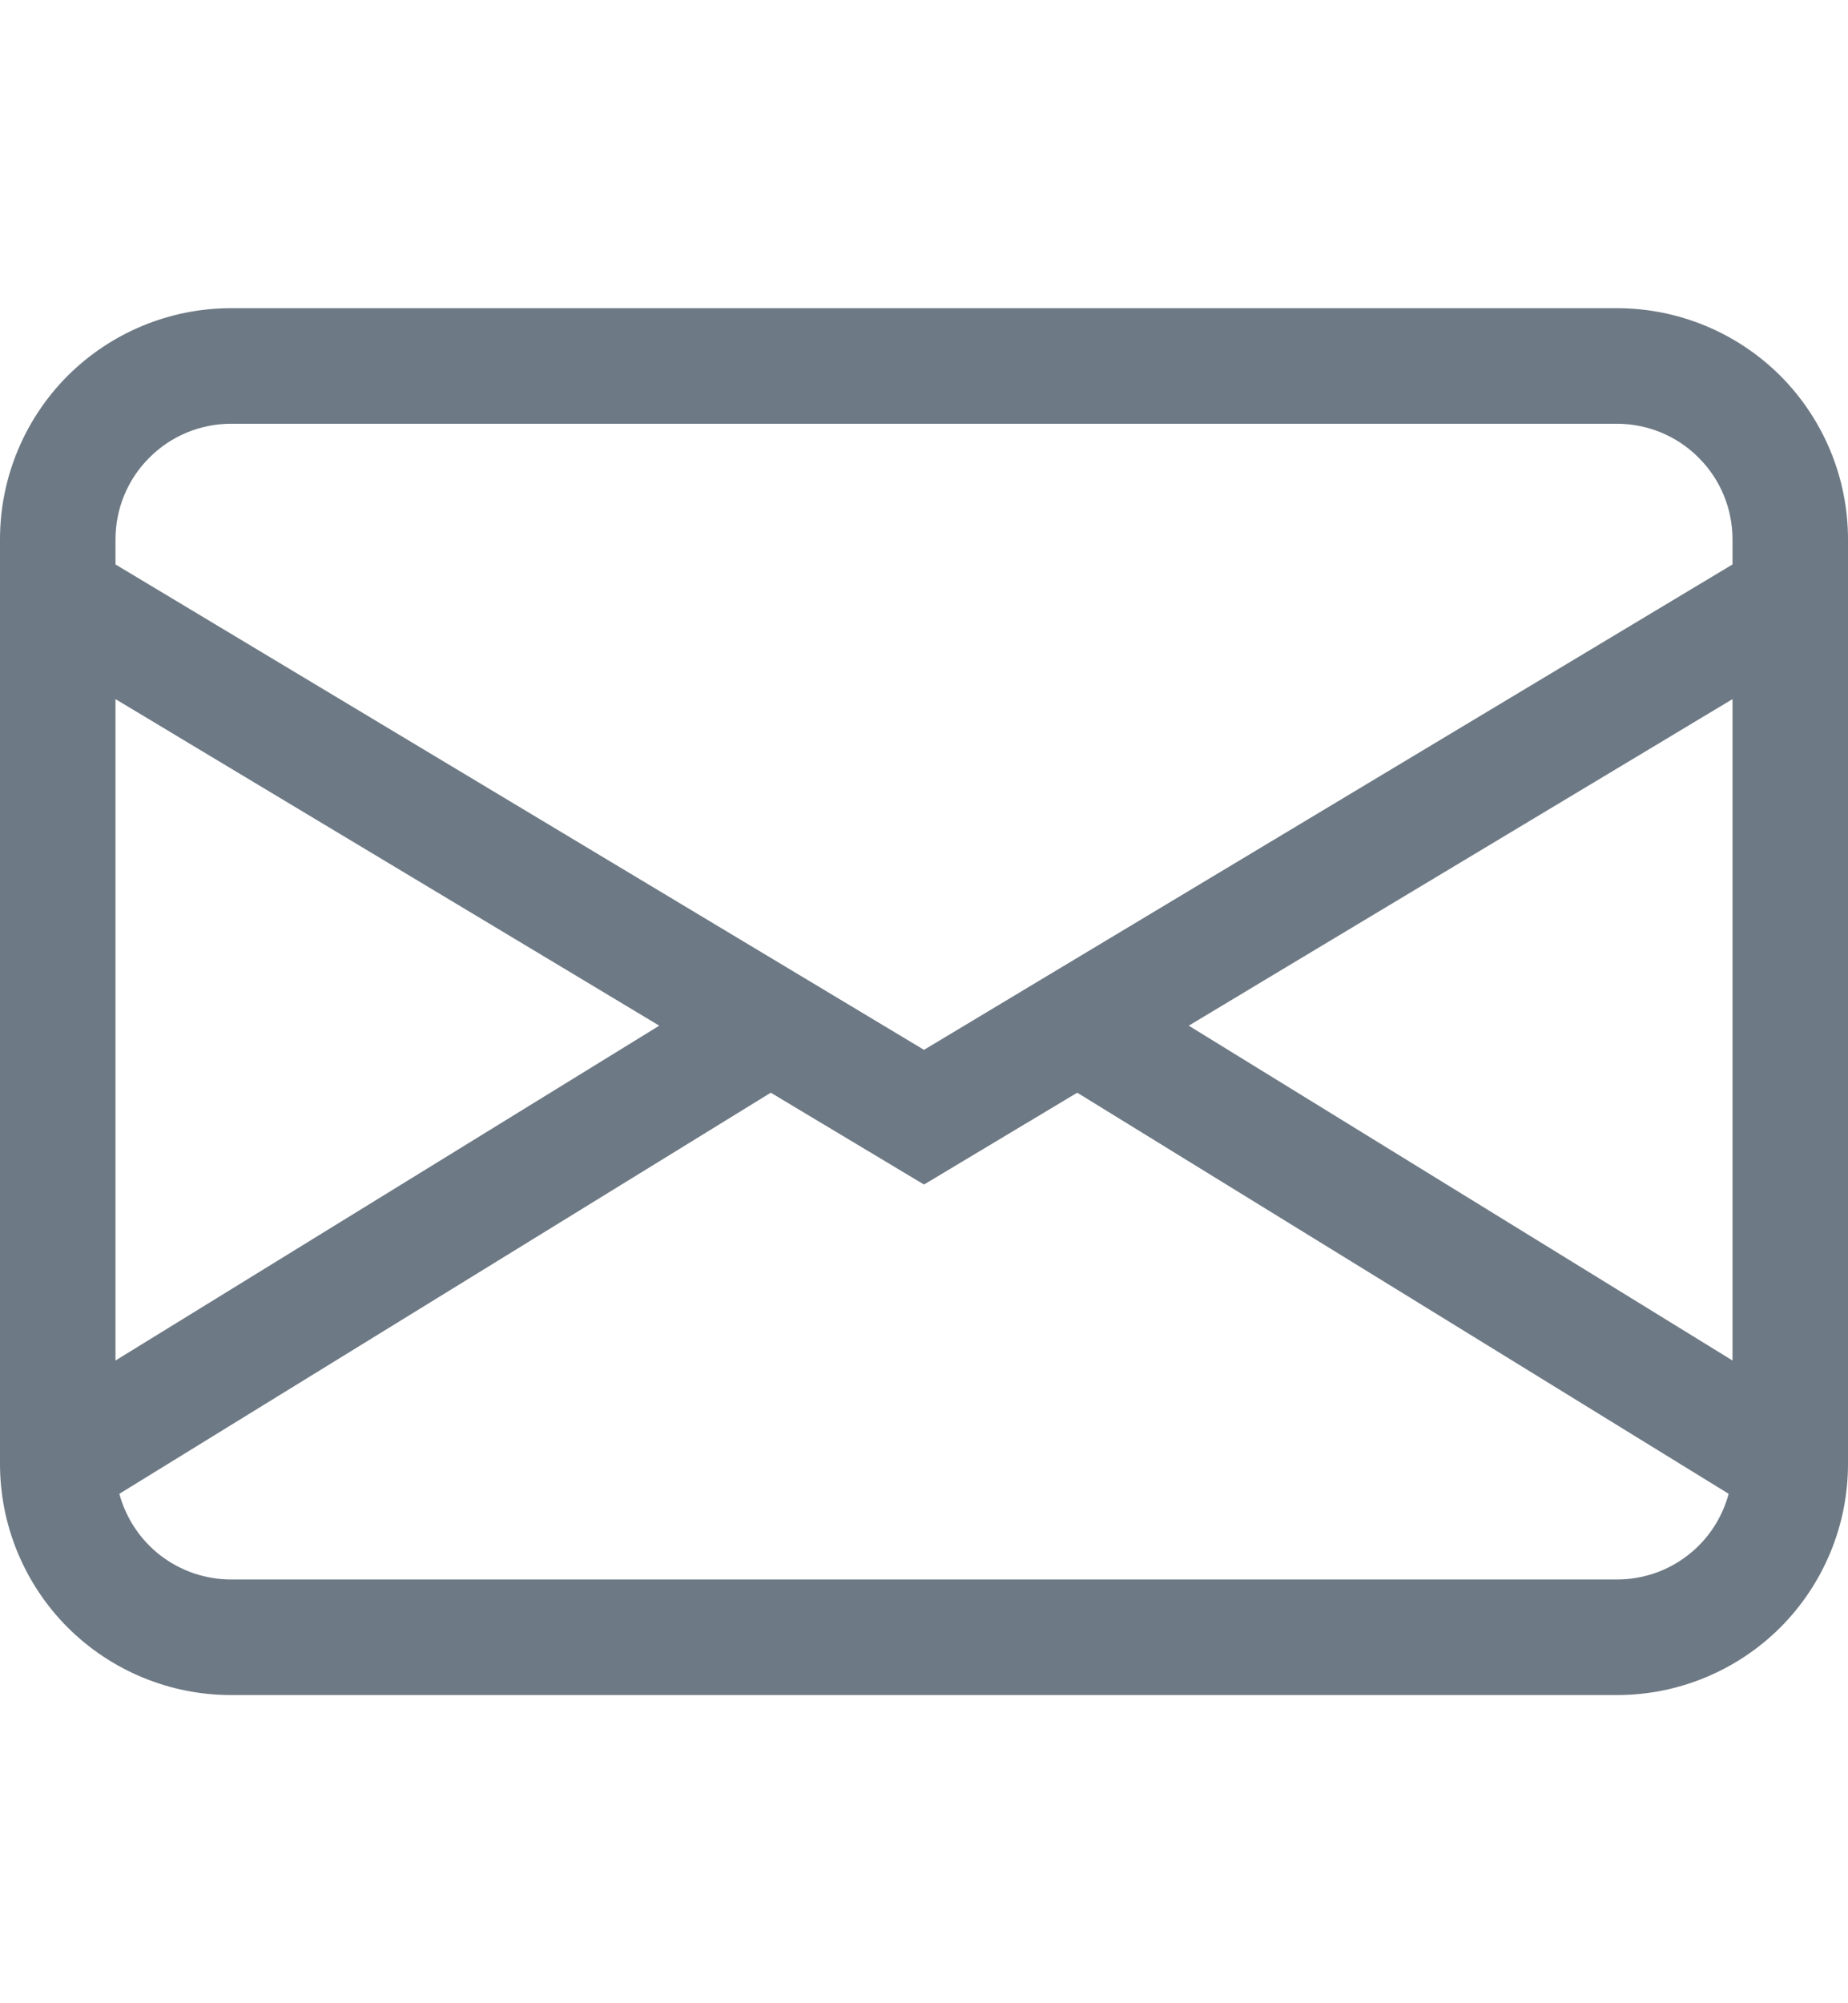 <svg width="12" height="13" viewBox="0 0 12 13" fill="none" xmlns="http://www.w3.org/2000/svg">
<g opacity="0.7">
<path d="M0 3.5C0 3.102 0.158 2.721 0.439 2.439C0.721 2.158 1.102 2 1.5 2H10.5C10.898 2 11.279 2.158 11.561 2.439C11.842 2.721 12 3.102 12 3.5V9.5C12 9.898 11.842 10.279 11.561 10.561C11.279 10.842 10.898 11 10.5 11H1.5C1.102 11 0.721 10.842 0.439 10.561C0.158 10.279 0 9.898 0 9.5V3.5ZM1.5 2.75C1.301 2.75 1.11 2.829 0.97 2.97C0.829 3.11 0.75 3.301 0.75 3.5V3.663L6 6.813L11.25 3.663V3.5C11.25 3.301 11.171 3.11 11.03 2.97C10.89 2.829 10.699 2.75 10.5 2.75H1.5ZM11.25 4.537L7.719 6.656L11.25 8.829V4.537ZM11.225 9.694L6.995 7.091L6 7.687L5.005 7.091L0.775 9.694C0.818 9.853 0.912 9.994 1.043 10.095C1.174 10.195 1.335 10.25 1.5 10.25H10.5C10.665 10.25 10.826 10.196 10.957 10.095C11.088 9.995 11.182 9.854 11.225 9.694ZM0.75 8.829L4.281 6.656L0.75 4.537V8.829Z" fill="#2F4050"/>
</g>
</svg>
